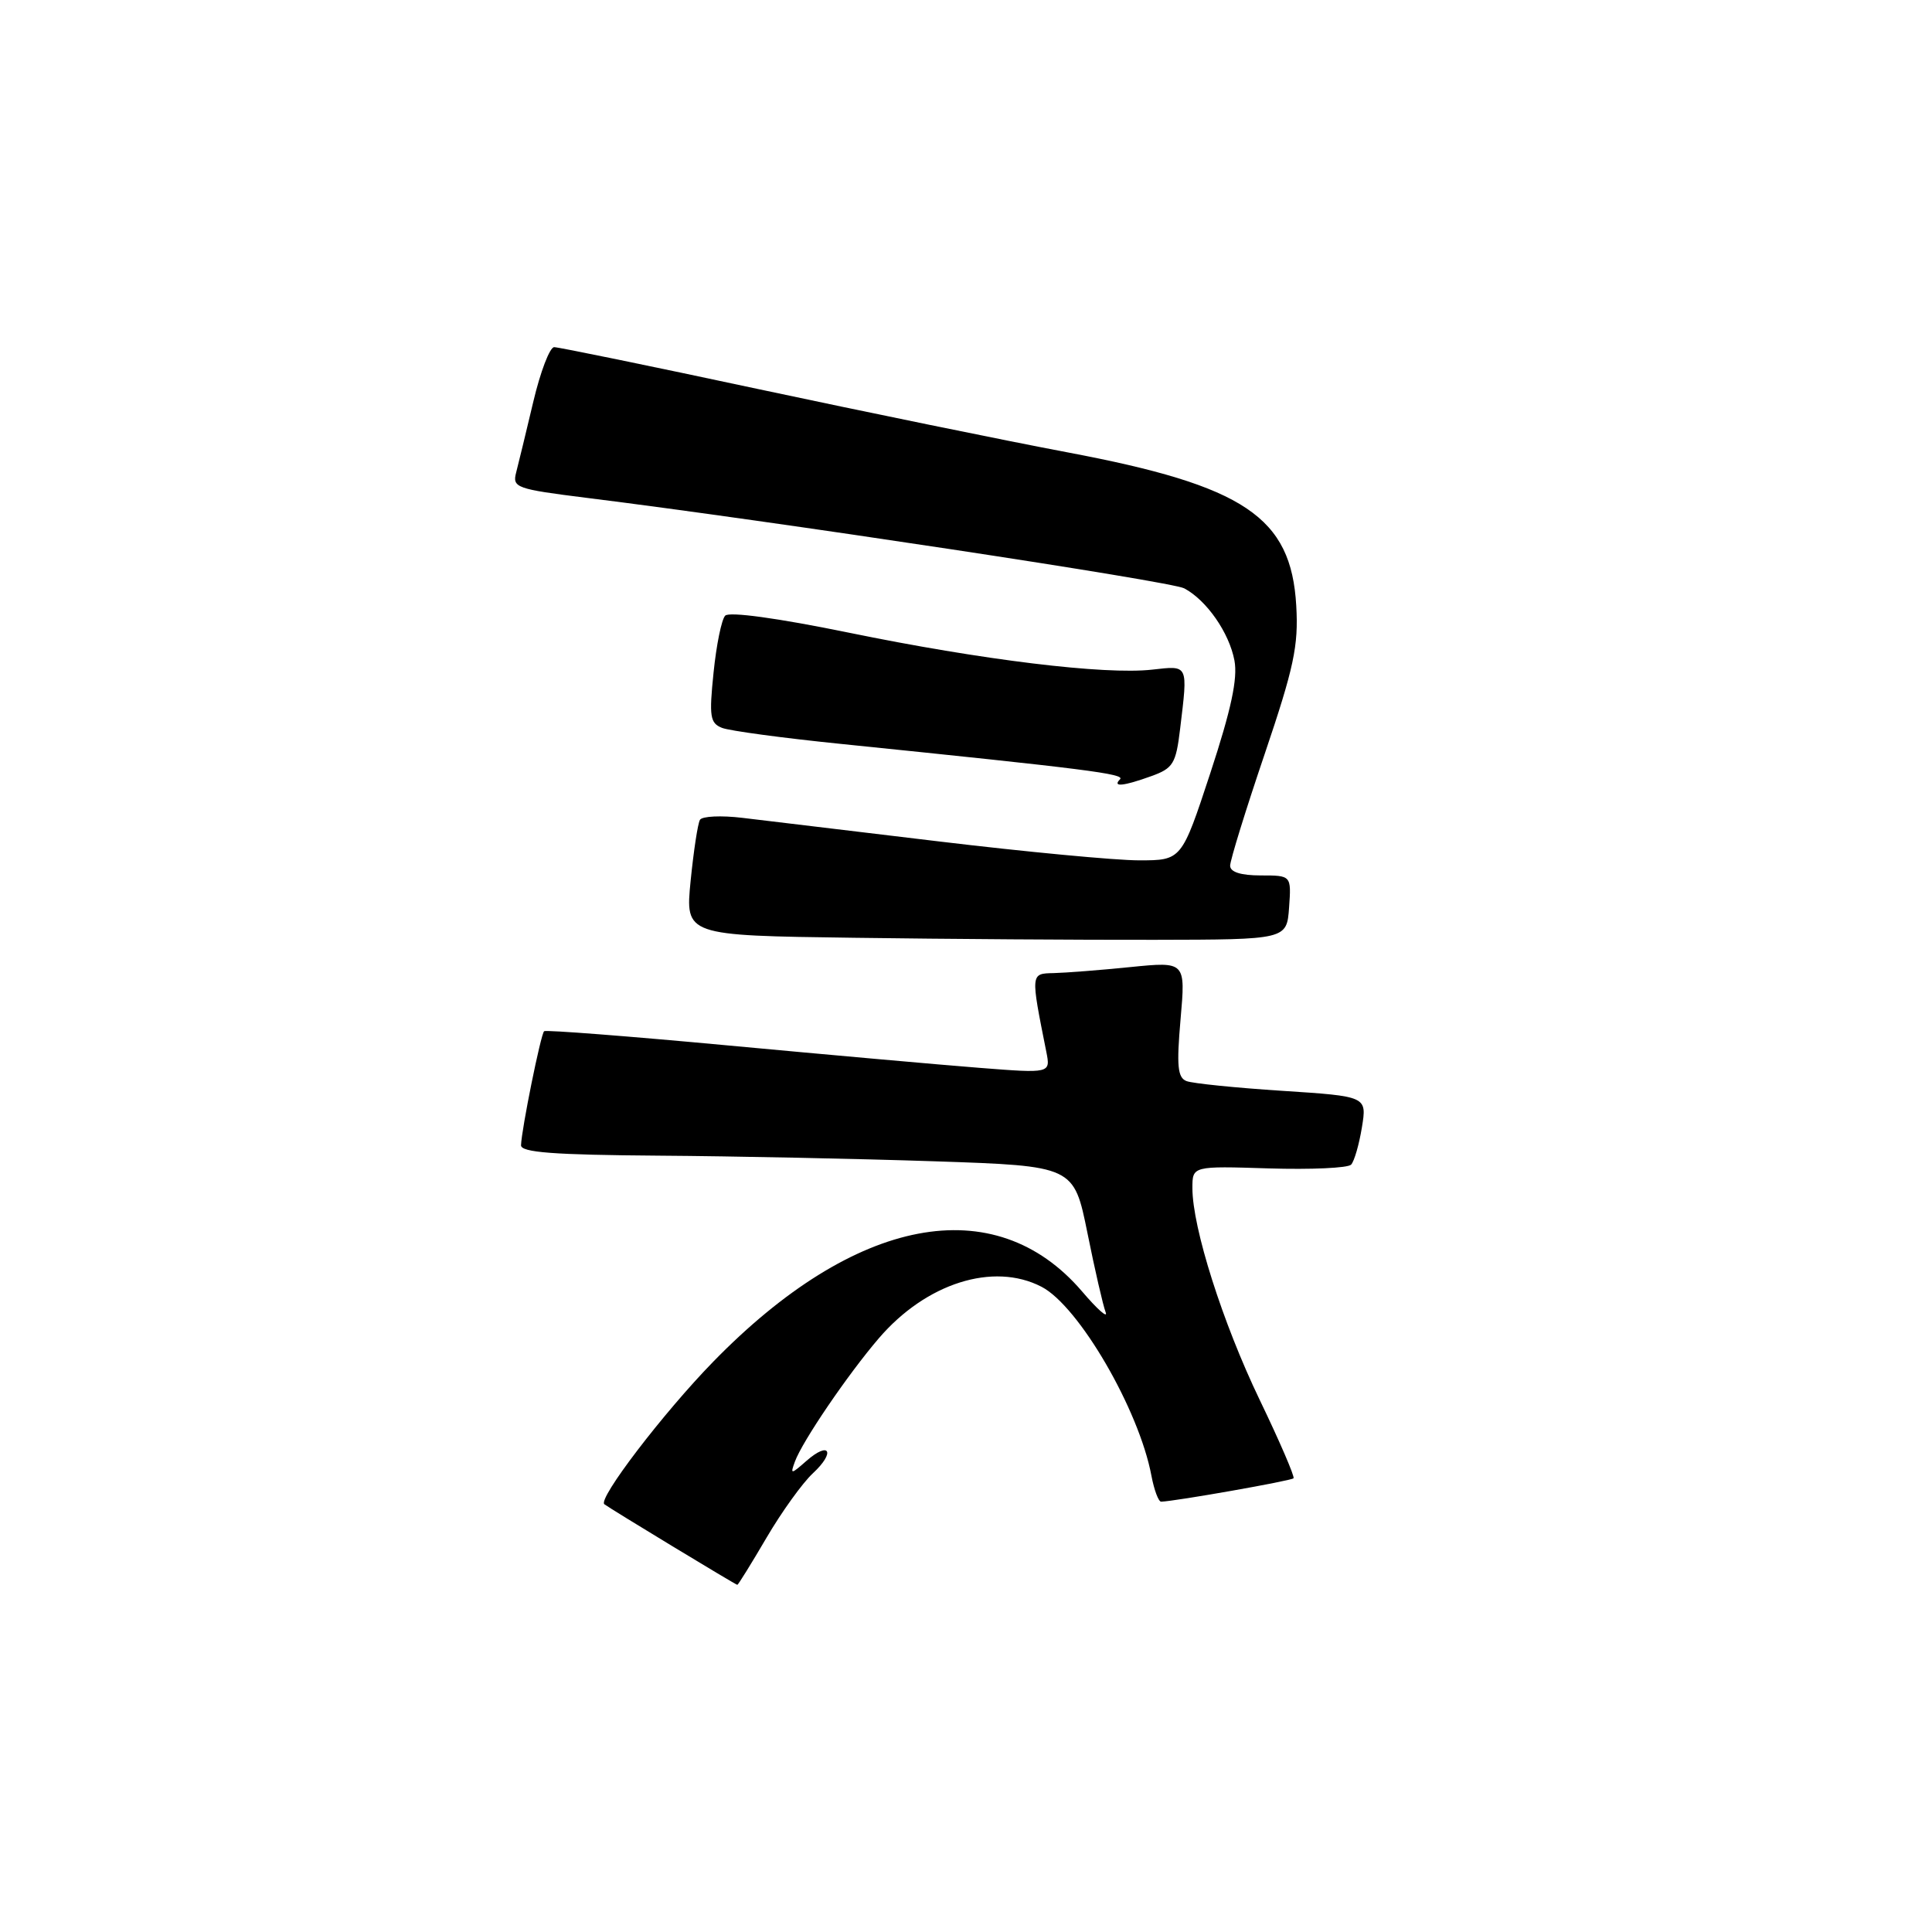 <?xml version="1.0" encoding="UTF-8" standalone="no"?>
<!DOCTYPE svg PUBLIC "-//W3C//DTD SVG 1.1//EN" "http://www.w3.org/Graphics/SVG/1.1/DTD/svg11.dtd" >
<svg xmlns="http://www.w3.org/2000/svg" xmlns:xlink="http://www.w3.org/1999/xlink" version="1.1" viewBox="0 0 256 256">
 <g >
 <path fill="currentColor"
d=" M 101.56 203.77 C 103.57 200.34 106.34 196.49 107.72 195.21 C 110.75 192.40 109.92 190.88 106.84 193.59 C 104.79 195.39 104.70 195.39 105.33 193.67 C 106.31 190.98 112.34 182.12 116.44 177.34 C 122.71 170.02 131.62 167.20 138.00 170.50 C 142.94 173.05 150.93 186.79 152.57 195.54 C 152.93 197.44 153.51 198.99 153.86 198.98 C 155.75 198.92 171.12 196.21 171.40 195.88 C 171.58 195.67 169.57 191.00 166.92 185.50 C 162.01 175.29 158.00 162.69 158.00 157.43 C 158.00 154.50 158.00 154.50 168.13 154.82 C 173.70 154.99 178.61 154.77 179.03 154.32 C 179.45 153.87 180.09 151.65 180.46 149.38 C 181.13 145.27 181.13 145.27 169.90 144.54 C 163.72 144.14 158.02 143.56 157.22 143.25 C 156.04 142.80 155.89 141.25 156.43 135.06 C 157.10 127.41 157.10 127.41 149.80 128.14 C 145.79 128.55 141.21 128.90 139.64 128.94 C 136.54 129.01 136.55 128.89 138.64 139.36 C 139.21 142.23 139.21 142.23 129.85 141.50 C 124.71 141.10 109.70 139.76 96.50 138.53 C 83.30 137.30 72.32 136.45 72.10 136.64 C 71.66 137.00 69.10 149.67 69.04 151.75 C 69.01 152.70 73.36 153.03 87.25 153.13 C 97.29 153.20 113.78 153.54 123.90 153.88 C 142.29 154.50 142.29 154.50 144.09 163.37 C 145.07 168.25 146.16 172.98 146.50 173.87 C 146.85 174.77 145.43 173.53 143.37 171.11 C 131.80 157.61 113.31 161.14 94.50 180.44 C 87.88 187.23 79.18 198.62 80.08 199.32 C 80.84 199.91 97.49 210.00 97.70 210.00 C 97.81 210.00 99.55 207.20 101.56 203.77 Z  M 170.81 120.25 C 171.11 116.00 171.11 116.00 167.06 116.00 C 164.41 116.00 163.00 115.55 163.00 114.71 C 163.00 114.00 165.05 107.36 167.56 99.96 C 171.45 88.46 172.07 85.59 171.76 80.26 C 171.09 68.51 164.92 64.37 141.50 59.95 C 133.25 58.39 114.80 54.61 100.50 51.56 C 86.20 48.50 74.02 46.00 73.43 46.00 C 72.85 46.00 71.60 49.26 70.66 53.25 C 69.71 57.24 68.70 61.45 68.39 62.62 C 67.87 64.61 68.41 64.80 77.67 65.96 C 102.30 69.02 155.18 77.03 156.92 77.96 C 159.89 79.54 162.88 83.85 163.57 87.52 C 164.02 89.92 163.14 94.01 160.38 102.42 C 156.57 114.00 156.57 114.00 150.92 114.00 C 147.81 114.00 135.87 112.87 124.38 111.49 C 112.90 110.11 101.20 108.70 98.38 108.37 C 95.57 108.03 93.03 108.15 92.75 108.63 C 92.46 109.11 91.91 112.75 91.51 116.73 C 90.80 123.96 90.80 123.96 113.15 124.26 C 125.44 124.43 143.38 124.55 153.00 124.53 C 170.50 124.50 170.50 124.50 170.81 120.25 Z  M 152.56 102.84 C 155.45 101.80 155.82 101.19 156.37 96.59 C 157.41 87.95 157.52 88.19 152.67 88.73 C 146.39 89.44 130.14 87.46 112.41 83.82 C 103.04 81.90 96.61 81.02 96.09 81.58 C 95.61 82.08 94.92 85.48 94.55 89.12 C 93.95 94.95 94.08 95.82 95.68 96.45 C 96.68 96.84 103.80 97.80 111.50 98.58 C 144.01 101.90 149.12 102.55 148.41 103.26 C 147.34 104.33 148.88 104.17 152.56 102.84 Z "/>
</g>
</svg>